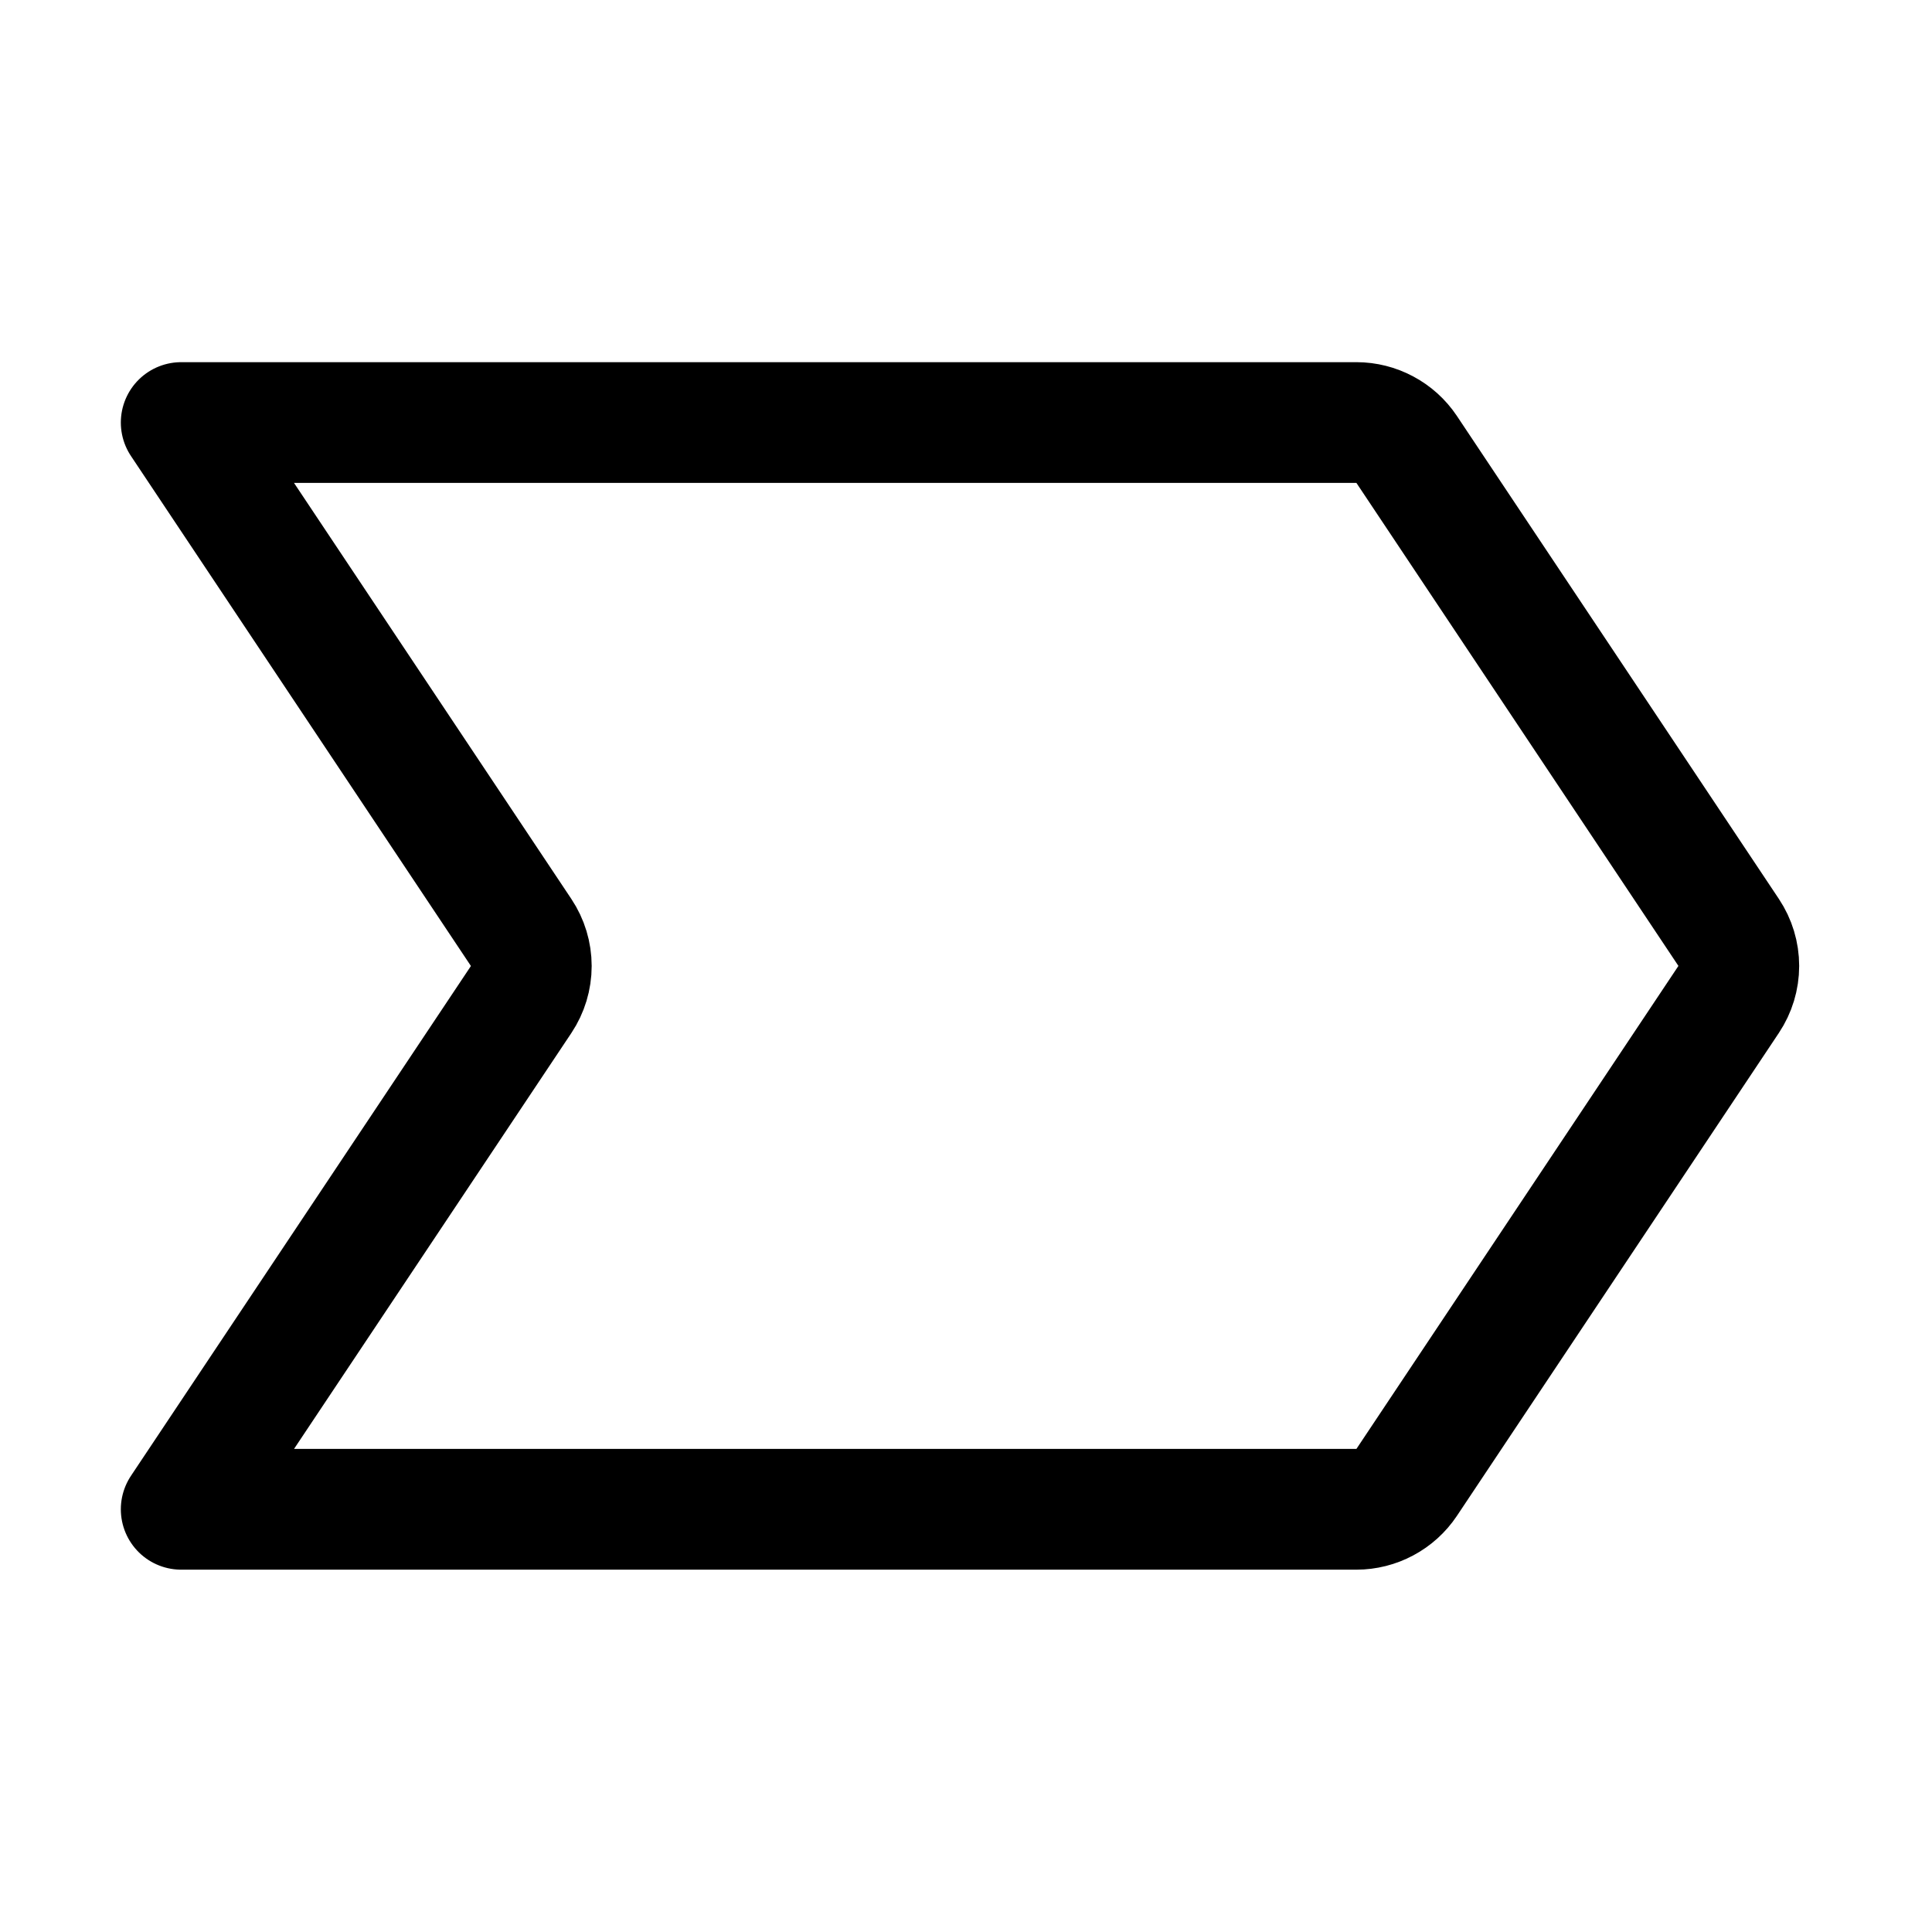 <svg width="24" height="24" viewBox="0 0 24 24" fill="none" xmlns="http://www.w3.org/2000/svg">
<path d="M17.474 18.415L21.474 12.415C21.556 12.292 21.6 12.147 21.6 11.999C21.6 11.851 21.556 11.706 21.474 11.583L17.474 5.583C17.405 5.48 17.312 5.396 17.203 5.338C17.095 5.28 16.973 5.249 16.85 5.249H2.251L6.474 11.584C6.556 11.707 6.6 11.852 6.6 12C6.6 12.148 6.556 12.293 6.474 12.416L2.251 18.749H16.85C16.973 18.749 17.095 18.718 17.203 18.66C17.312 18.602 17.405 18.518 17.474 18.415Z" stroke="black" stroke-width="1.5" stroke-linecap="round" stroke-linejoin="round"/>
</svg>

